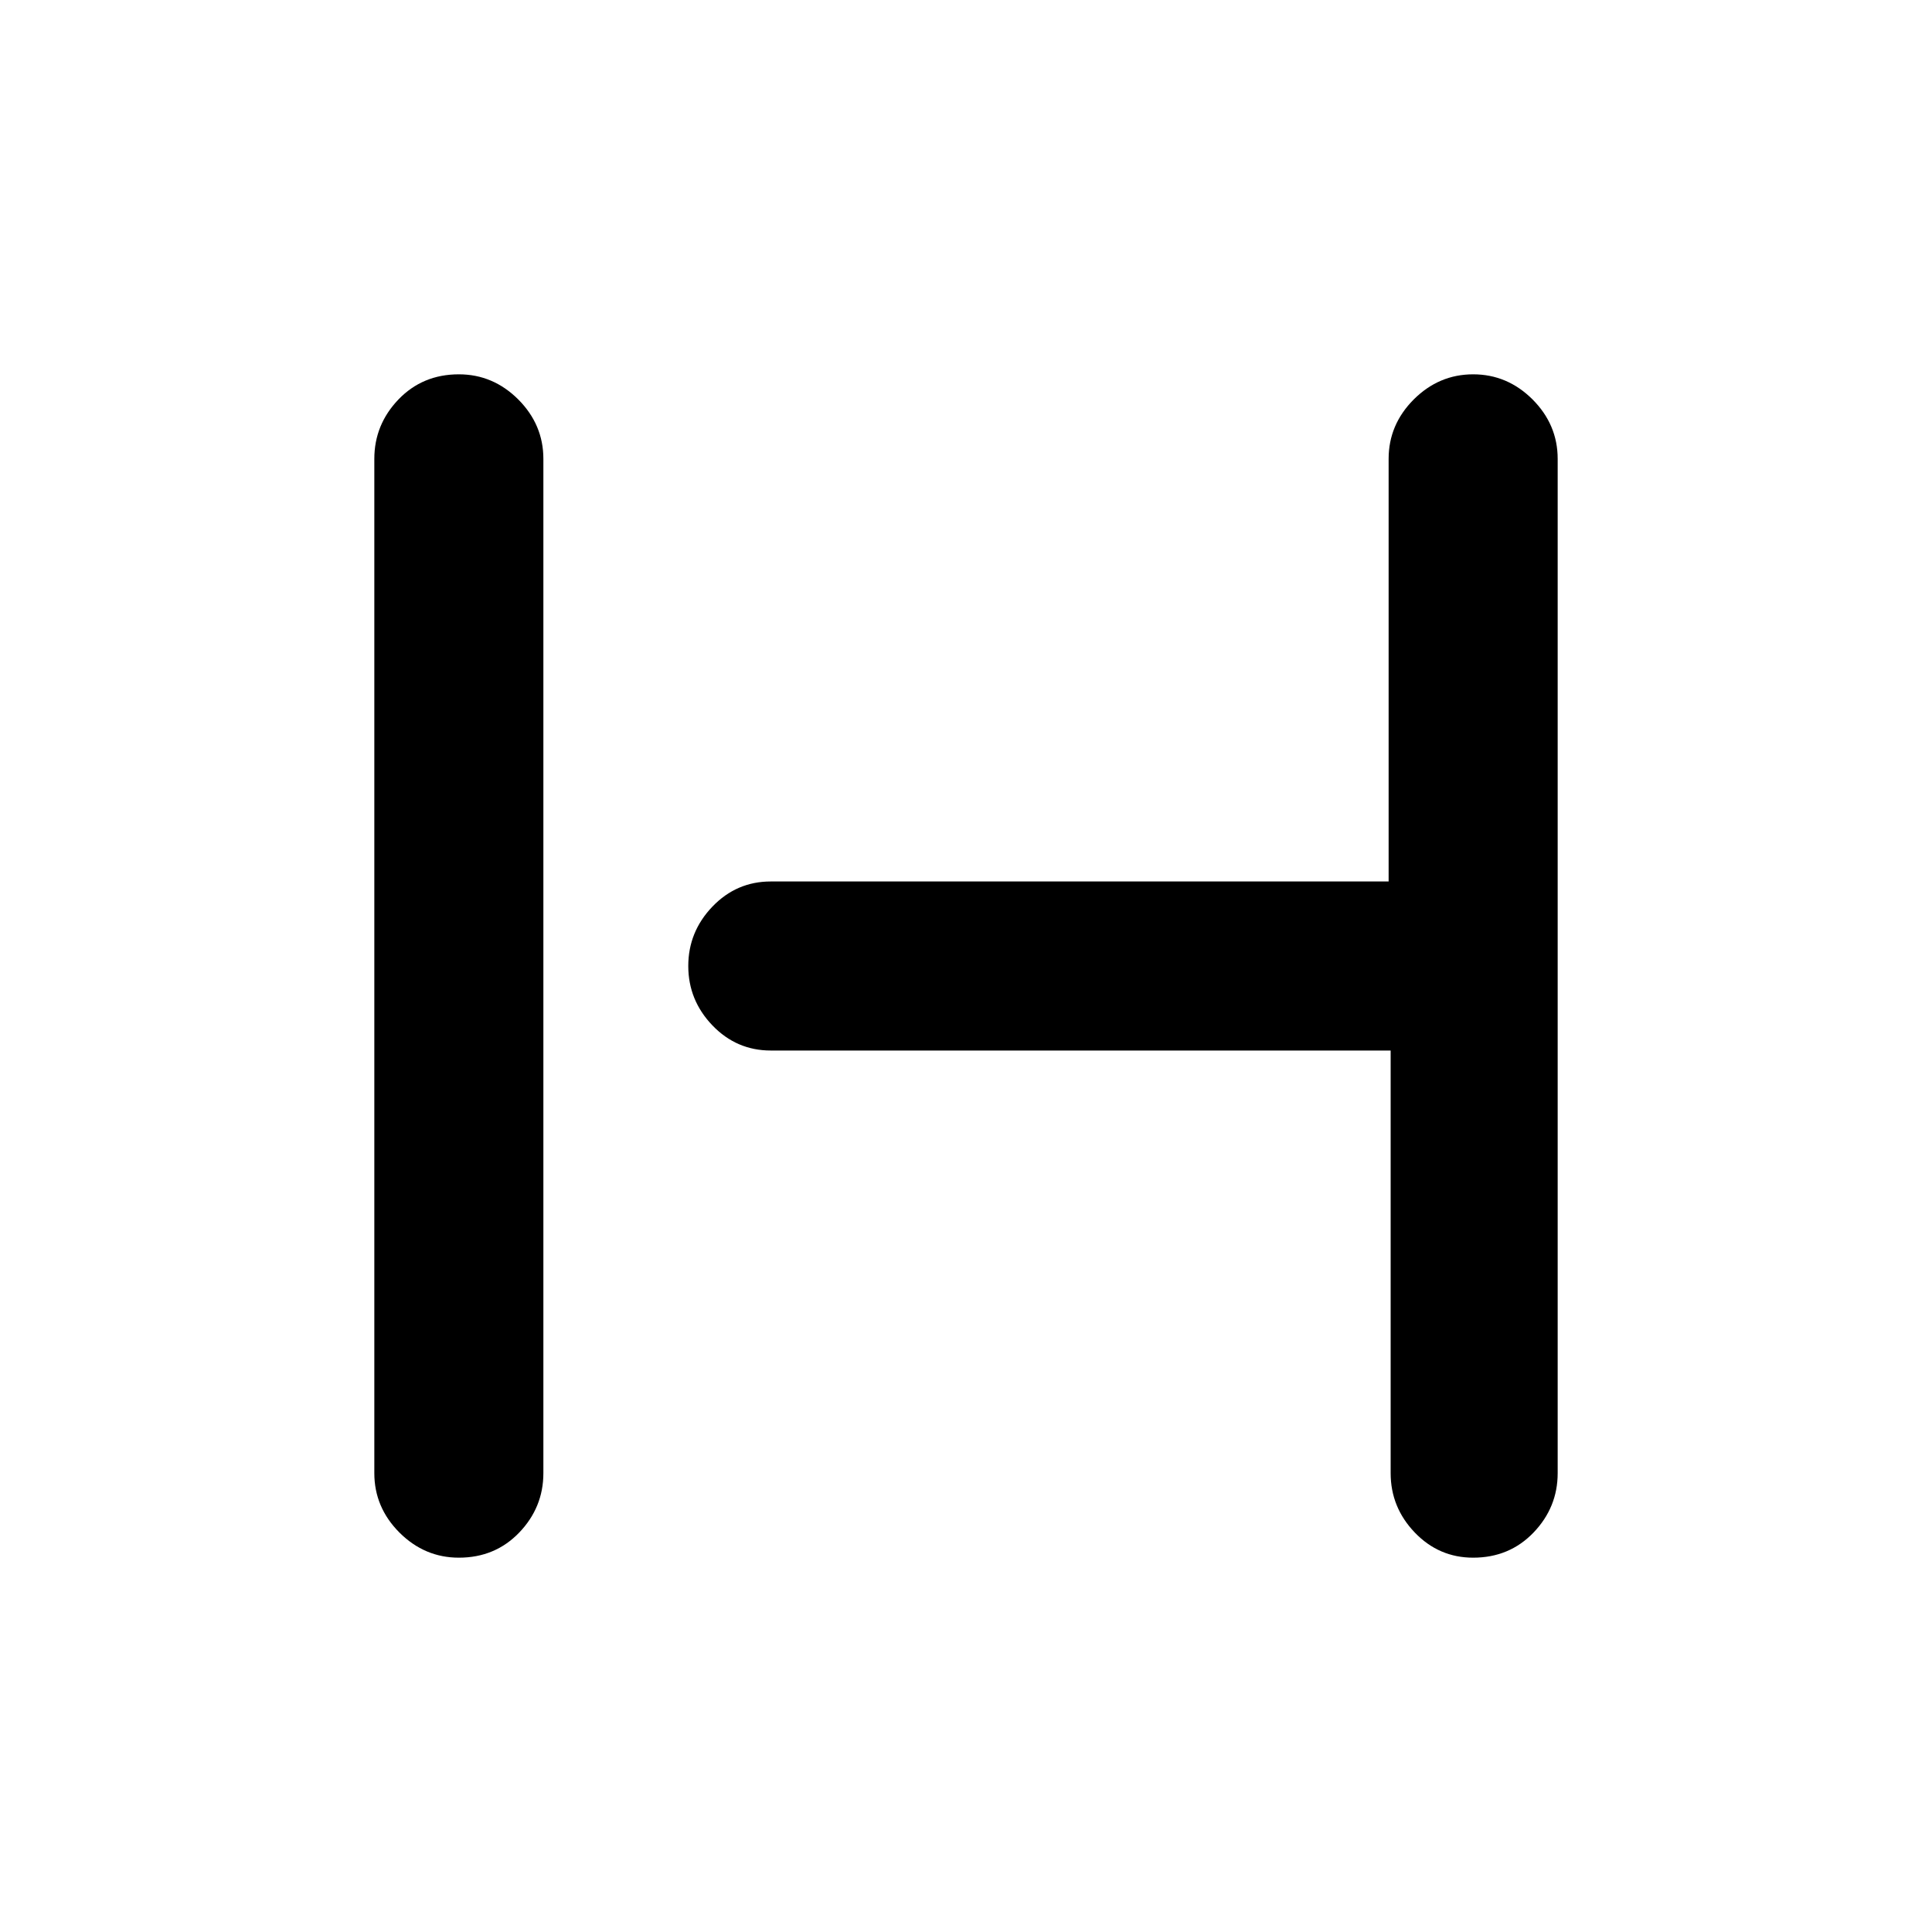 <svg xmlns="http://www.w3.org/2000/svg" height="20" width="20"><path d="M4.75 16.125q-.354 0-.615-.26-.26-.261-.26-.615V4.75q0-.354.25-.615.25-.26.625-.26.354 0 .615.26.26.261.26.615v10.5q0 .354-.25.615-.25.26-.625.26Zm10.5 0q-.354 0-.604-.26-.25-.261-.25-.615v-4.375H7.979q-.354 0-.604-.26-.25-.261-.25-.615t.25-.615q.25-.26.604-.26h6.396V4.75q0-.354.26-.615.261-.26.615-.26t.615.26q.26.261.26.615v10.5q0 .354-.25.615-.25.26-.625.26Z"/></svg>